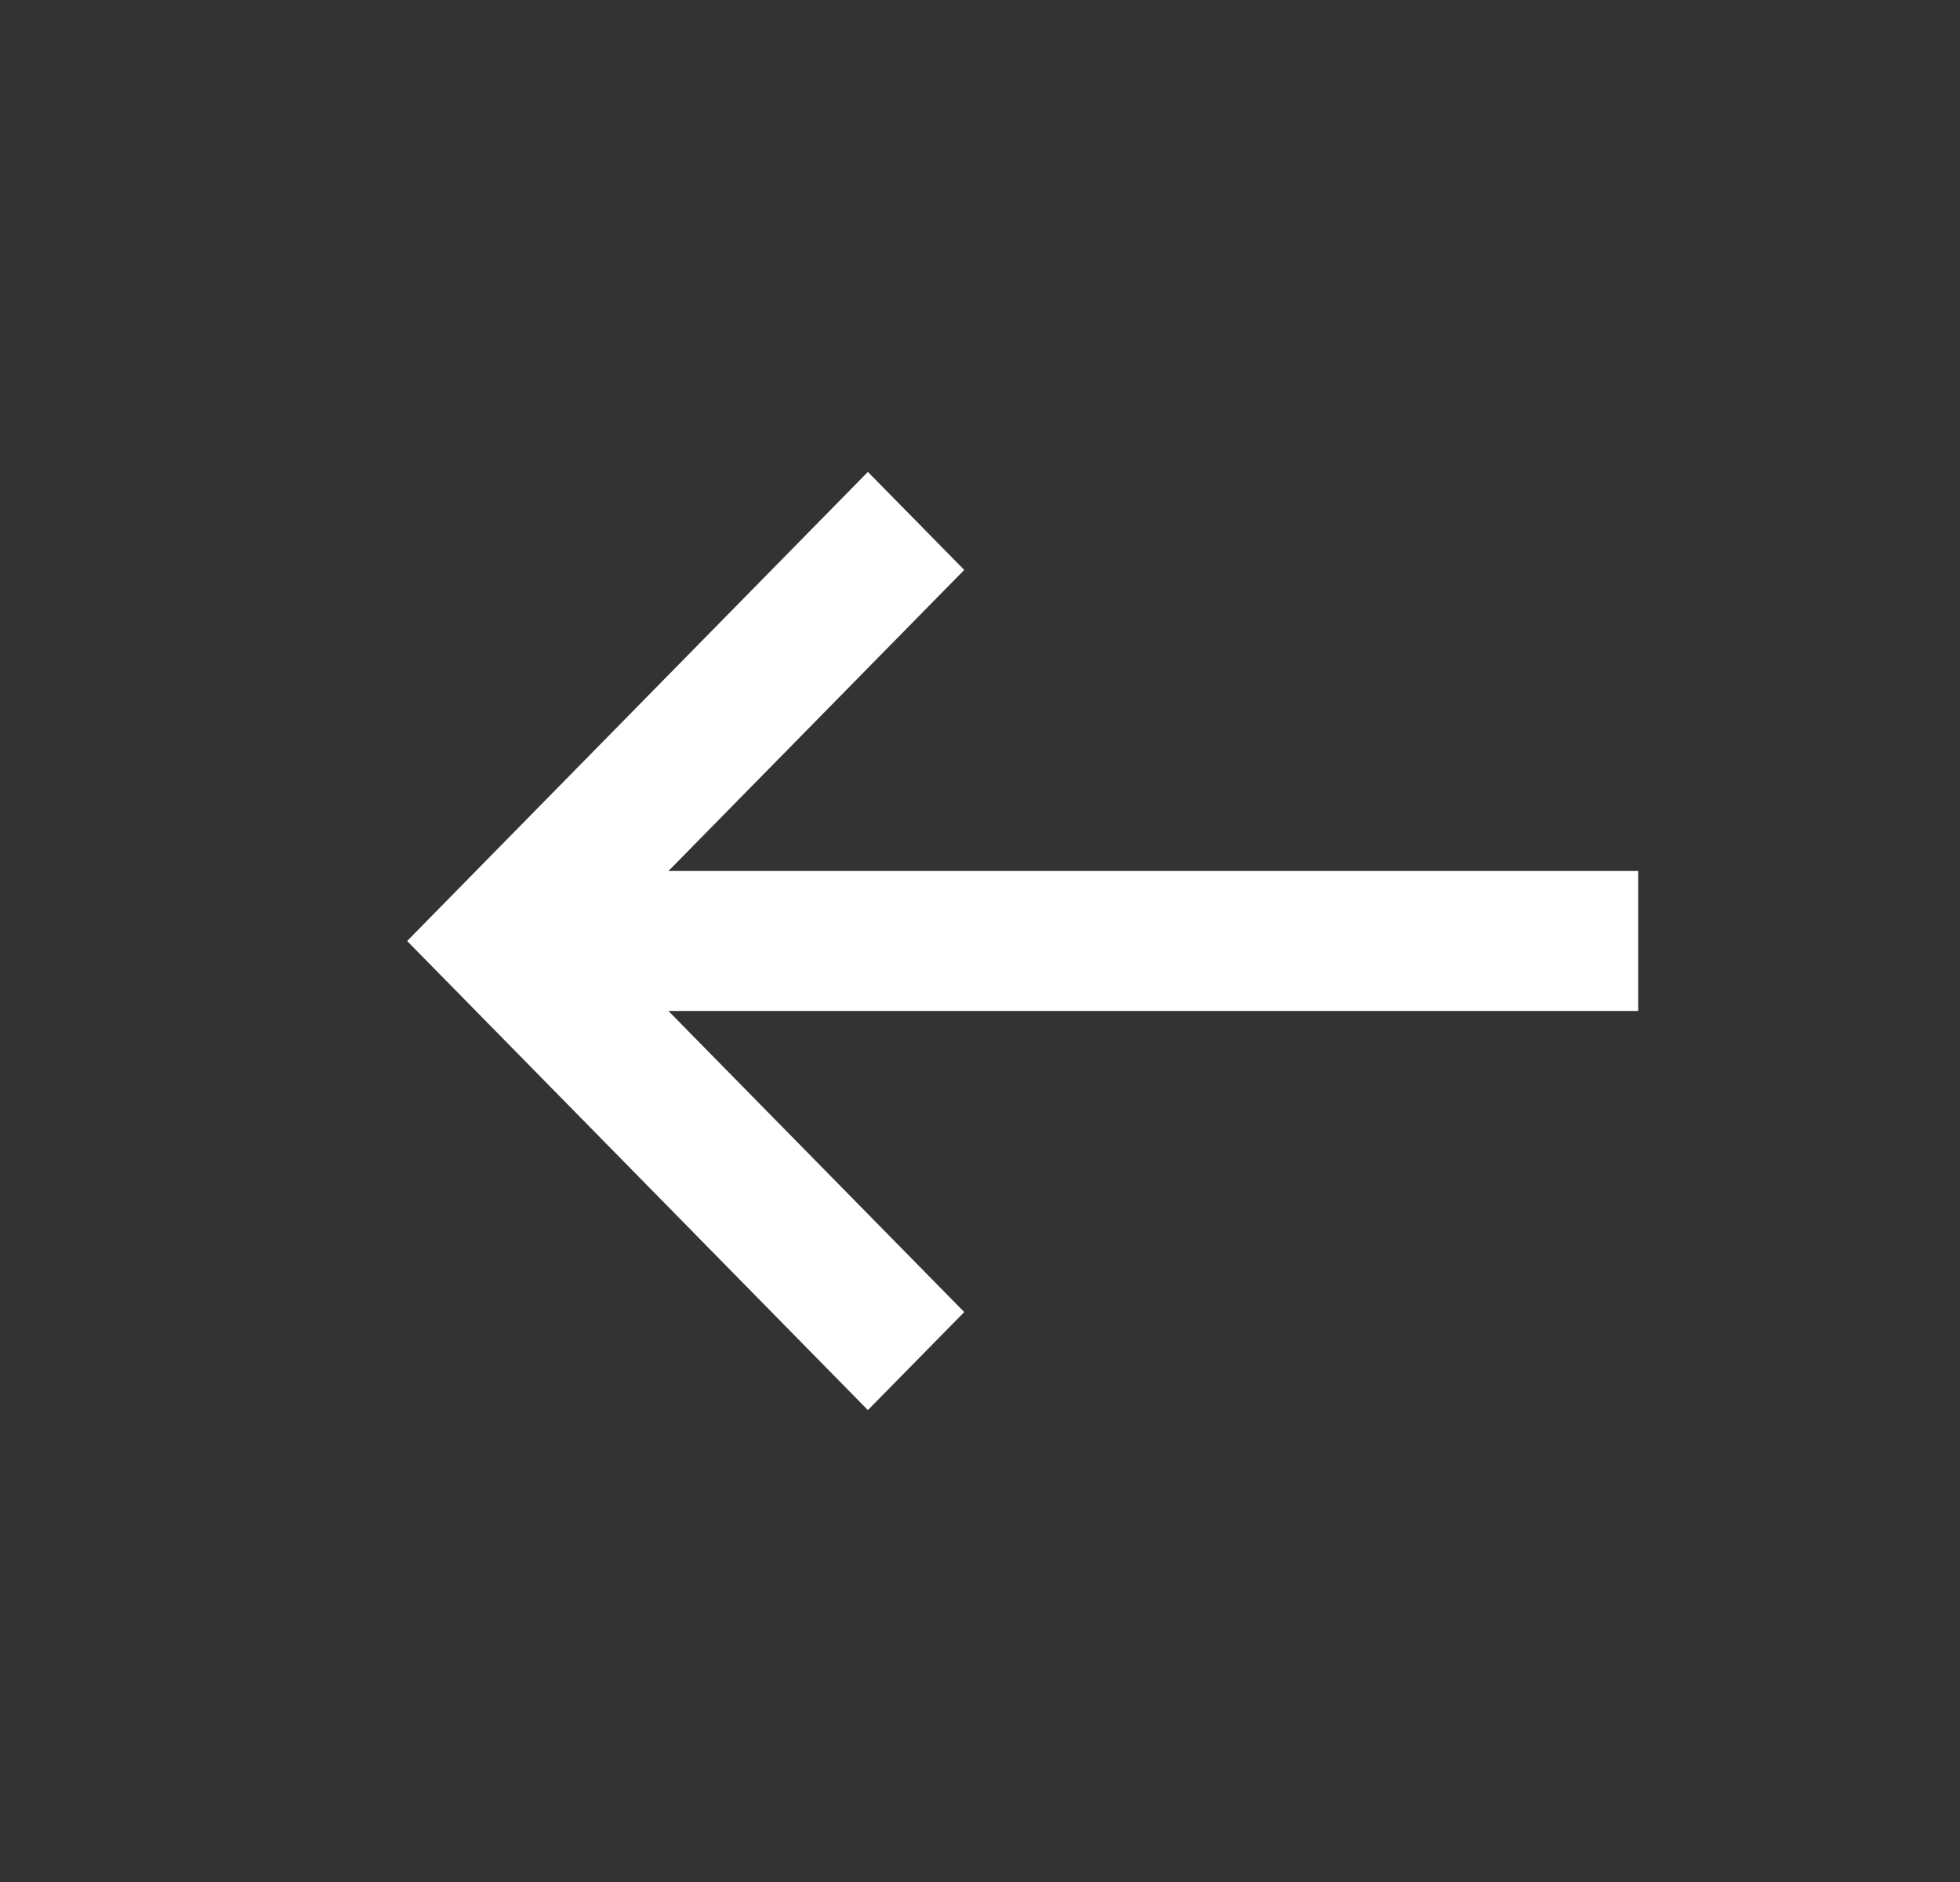 <?xml version="1.0" encoding="UTF-8"?>
<svg width="25px" height="24px" viewBox="0 0 25 24" version="1.1" xmlns="http://www.w3.org/2000/svg" xmlns:xlink="http://www.w3.org/1999/xlink">
    <rect x="0" y="0" width="25" height="24" fill="#333333" stroke="none"/>
    <!-- Generator: Sketch 55.2 (78181) - https://sketchapp.com -->
    <title>Arrow</title>
    <desc>Created with Sketch.</desc>
    <g id="Arrow" stroke="none" stroke-width="1" fill="none" fill-rule="evenodd">
        <g id="Arrow-Copy" transform="translate(13, 12) scale(-1, 1) translate(-13, -12) translate(5, 6)" fill="#ffffff">
            <polygon id="Fill-1" points="0.105 6.892 13.701 6.892 13.701 5.107 0.105 5.107"></polygon>
            <polygon id="Fill-2" points="9.93 11.982 8.701 10.732 13.351 6 8.701 1.268 9.93 0.018 15.807 6"></polygon>
        </g>
    </g>
</svg>